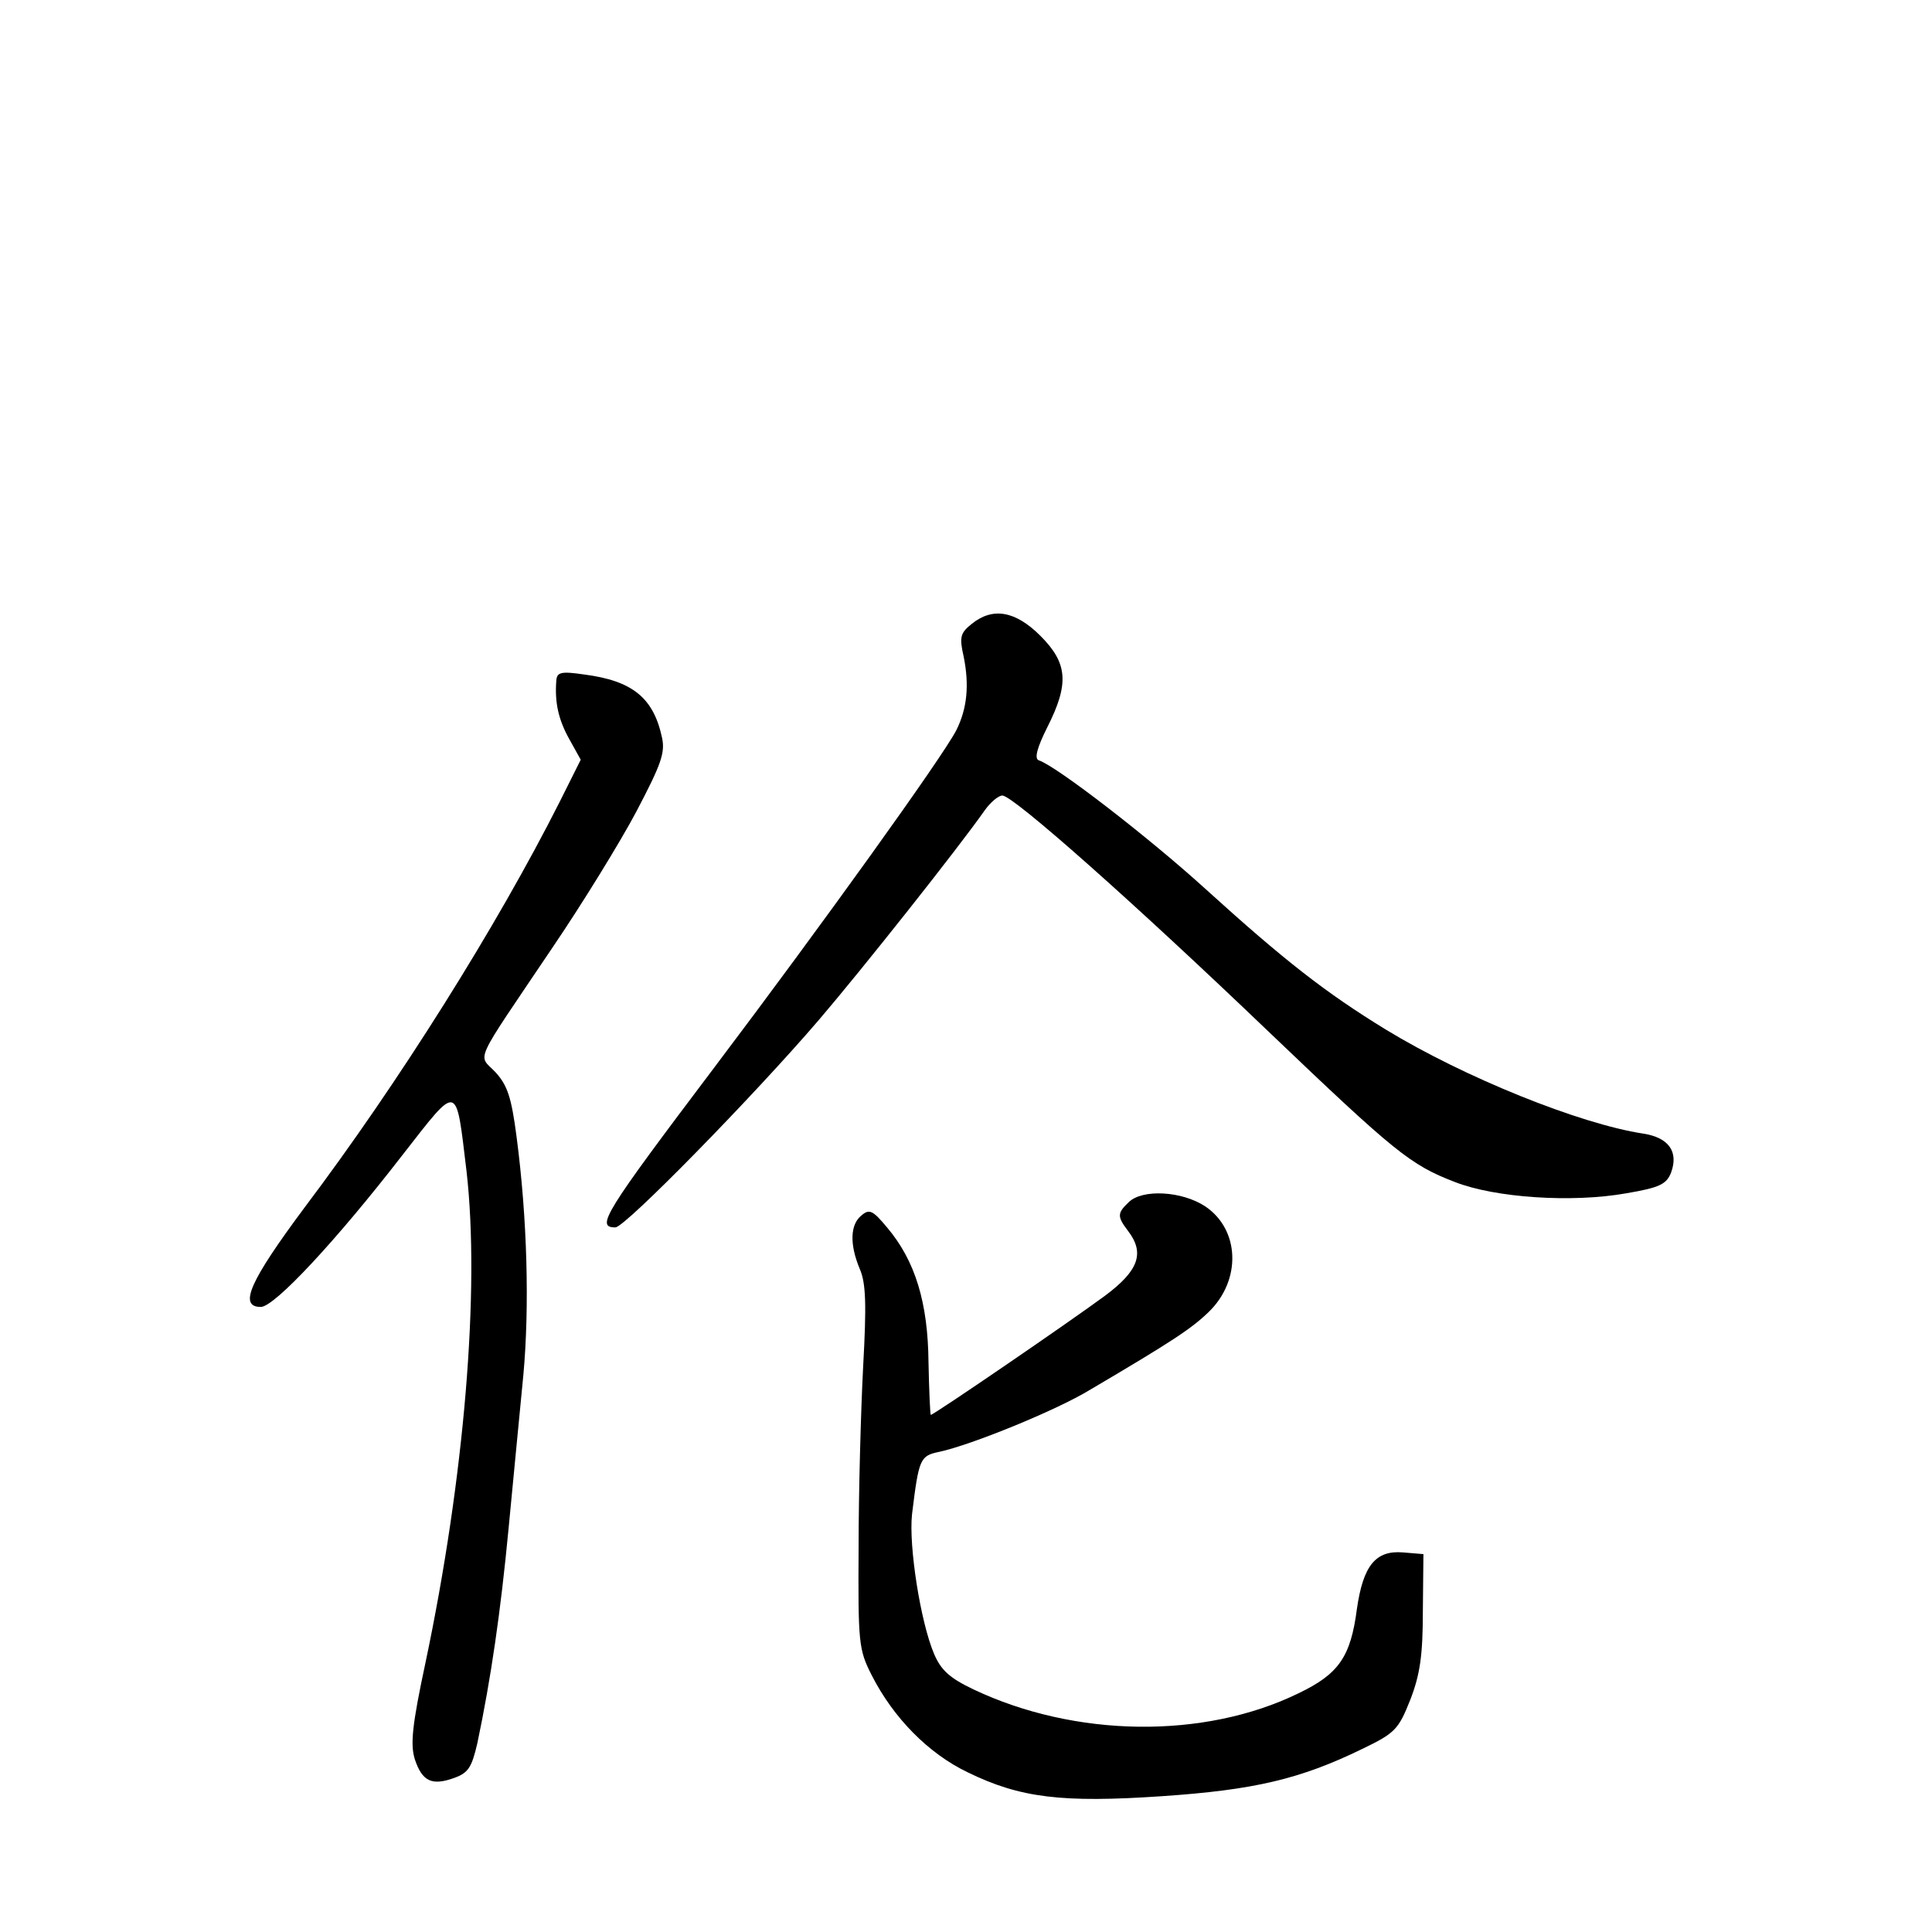 <?xml version="1.0" standalone="no"?>
<!DOCTYPE svg PUBLIC "-//W3C//DTD SVG 20010904//EN"
 "http://www.w3.org/TR/2001/REC-SVG-20010904/DTD/svg10.dtd">
<svg version="1.0" xmlns="http://www.w3.org/2000/svg"
 width="340pt" height="340pt" viewBox="0 0 340 340"
 preserveAspectRatio="xMidYMid meet">
<g transform="translate(0,340) scale(0.1,-0.1)"
fill="#000000" stroke="none">
<path d="M1710 2302 c-20 -16 -22 -23 -14 -58 10 -50 6 -91 -13 -129 -24 -47
-239 -346 -424 -591 -197 -261 -211 -284 -176 -284 17 0 244 232 358 365 77
90 245 302 292 369 10 14 24 26 31 26 19 0 232 -189 469 -416 222 -212 249
-234 327 -264 71 -28 207 -37 302 -20 59 10 71 16 79 37 13 36 -4 61 -49 68
-112 17 -315 99 -453 183 -106 65 -178 121 -318 248 -99 90 -262 216 -293 226
-8 3 -3 22 15 58 39 77 36 113 -12 161 -44 44 -84 51 -121 21z"/>
<path d="M979 2202 c-3 -39 4 -69 23 -103 l20 -36 -37 -74 c-110 -218 -283
-494 -449 -714 -96 -129 -117 -175 -77 -175 24 0 133 117 249 267 100 128 94
129 113 -28 24 -209 -4 -541 -72 -864 -24 -112 -27 -145 -19 -171 13 -39 30
-47 69 -33 25 9 31 18 41 61 24 114 41 231 55 378 8 85 20 207 26 270 11 120
7 276 -12 420 -9 69 -16 90 -37 113 -31 33 -42 8 100 219 53 78 120 187 148
240 43 82 51 103 45 130 -15 70 -52 100 -137 111 -41 6 -48 4 -49 -11z"/>
<path d="M1986 1284 c-20 -19 -20 -25 -1 -50 30 -39 19 -70 -40 -114 -65 -48
-302 -210 -307 -210 -1 0 -3 42 -4 93 -1 104 -23 178 -73 237 -25 30 -31 33
-45 21 -20 -16 -21 -51 -3 -94 11 -25 12 -63 6 -172 -4 -77 -8 -220 -8 -318
-1 -168 0 -180 23 -225 38 -75 100 -138 169 -171 92 -45 166 -54 342 -42 162
11 243 30 352 83 58 28 64 34 85 87 17 44 22 78 22 156 l1 100 -36 3 c-48 4
-70 -23 -81 -99 -11 -85 -32 -115 -103 -149 -166 -81 -393 -78 -572 7 -42 20
-57 34 -69 62 -24 56 -45 190 -39 246 12 98 14 103 48 110 56 12 206 73 265
109 146 86 179 108 209 137 58 56 55 145 -6 186 -41 27 -111 31 -135 7z"/>
</g>
</svg>
